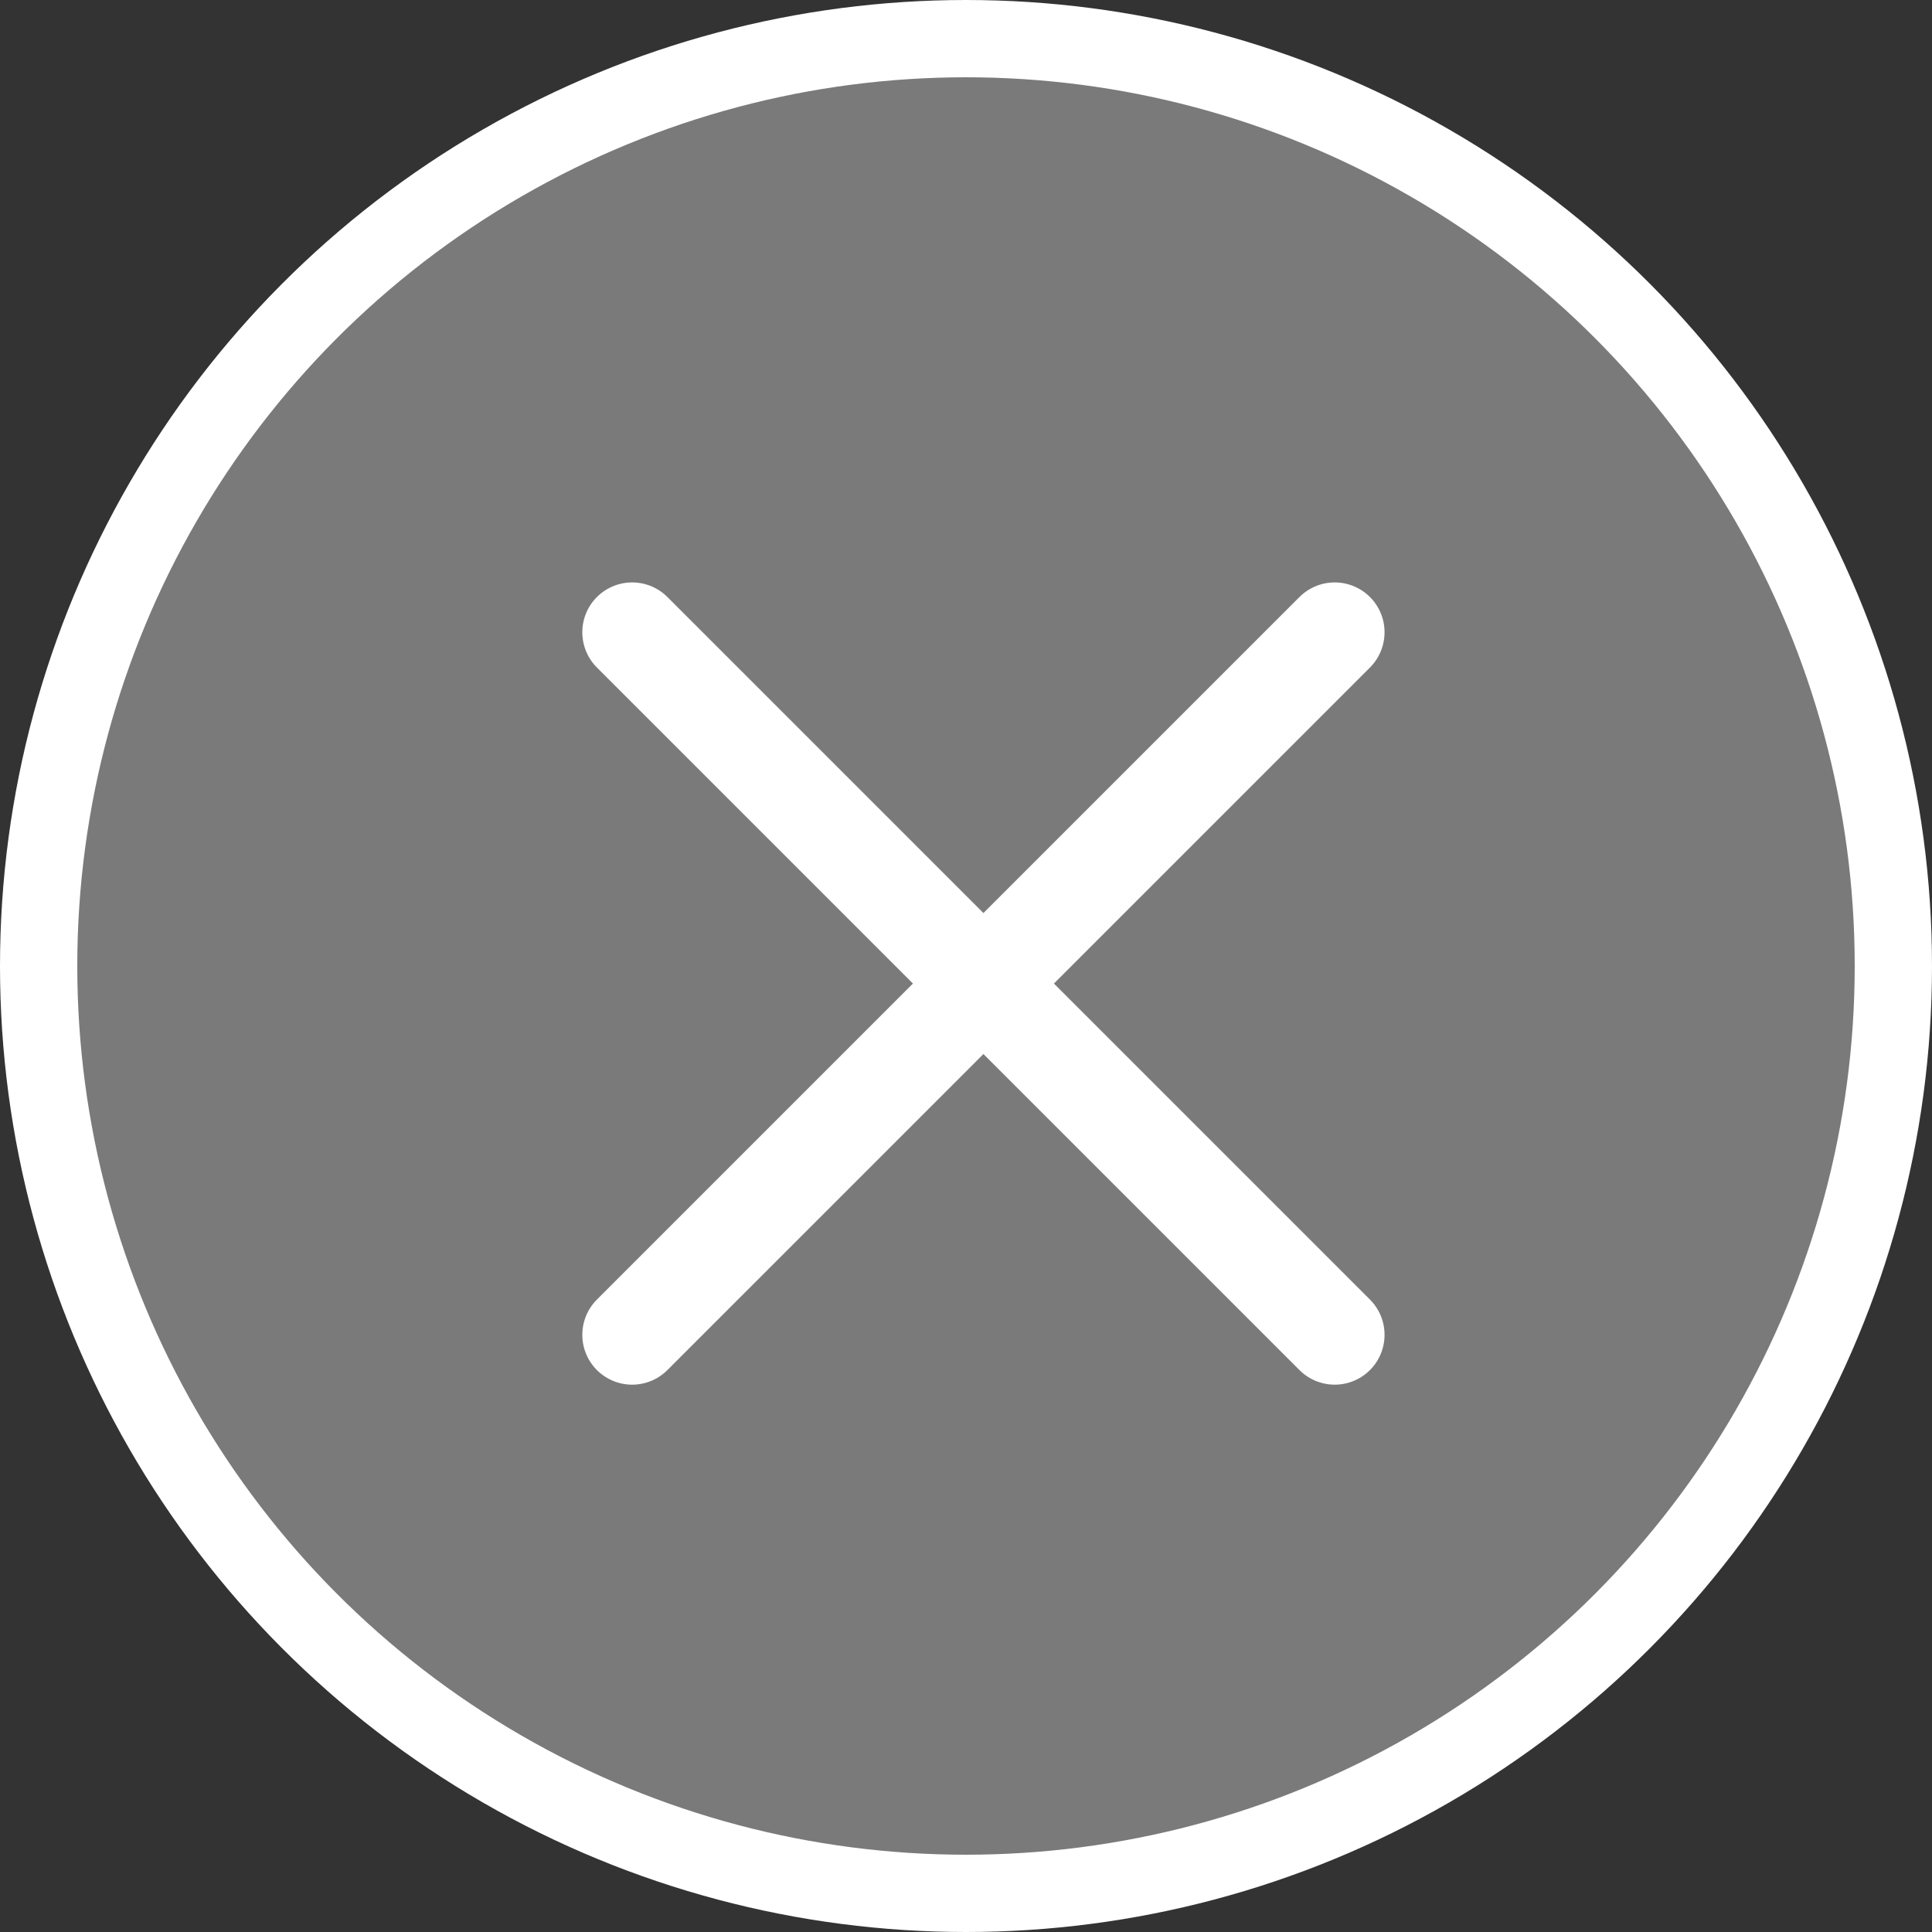 <svg width="50" height="50" viewBox="0 0 50 50" fill="none" xmlns="http://www.w3.org/2000/svg">
<rect x="0" y="0" width="50" height="50" fill="#333333" stroke="none"/>
<circle cx="25" cy="25" r="24" fill="white" fill-opacity="0.35" stroke="white" stroke-width="2"/>
<path d="M34.542 16.363L16.36 34.545" stroke="white" stroke-width="2.58" stroke-linecap="round" stroke-linejoin="round"/>
<path d="M16.36 16.363L34.542 34.545" stroke="white" stroke-width="2.58" stroke-linecap="round" stroke-linejoin="round"/>
</svg>

